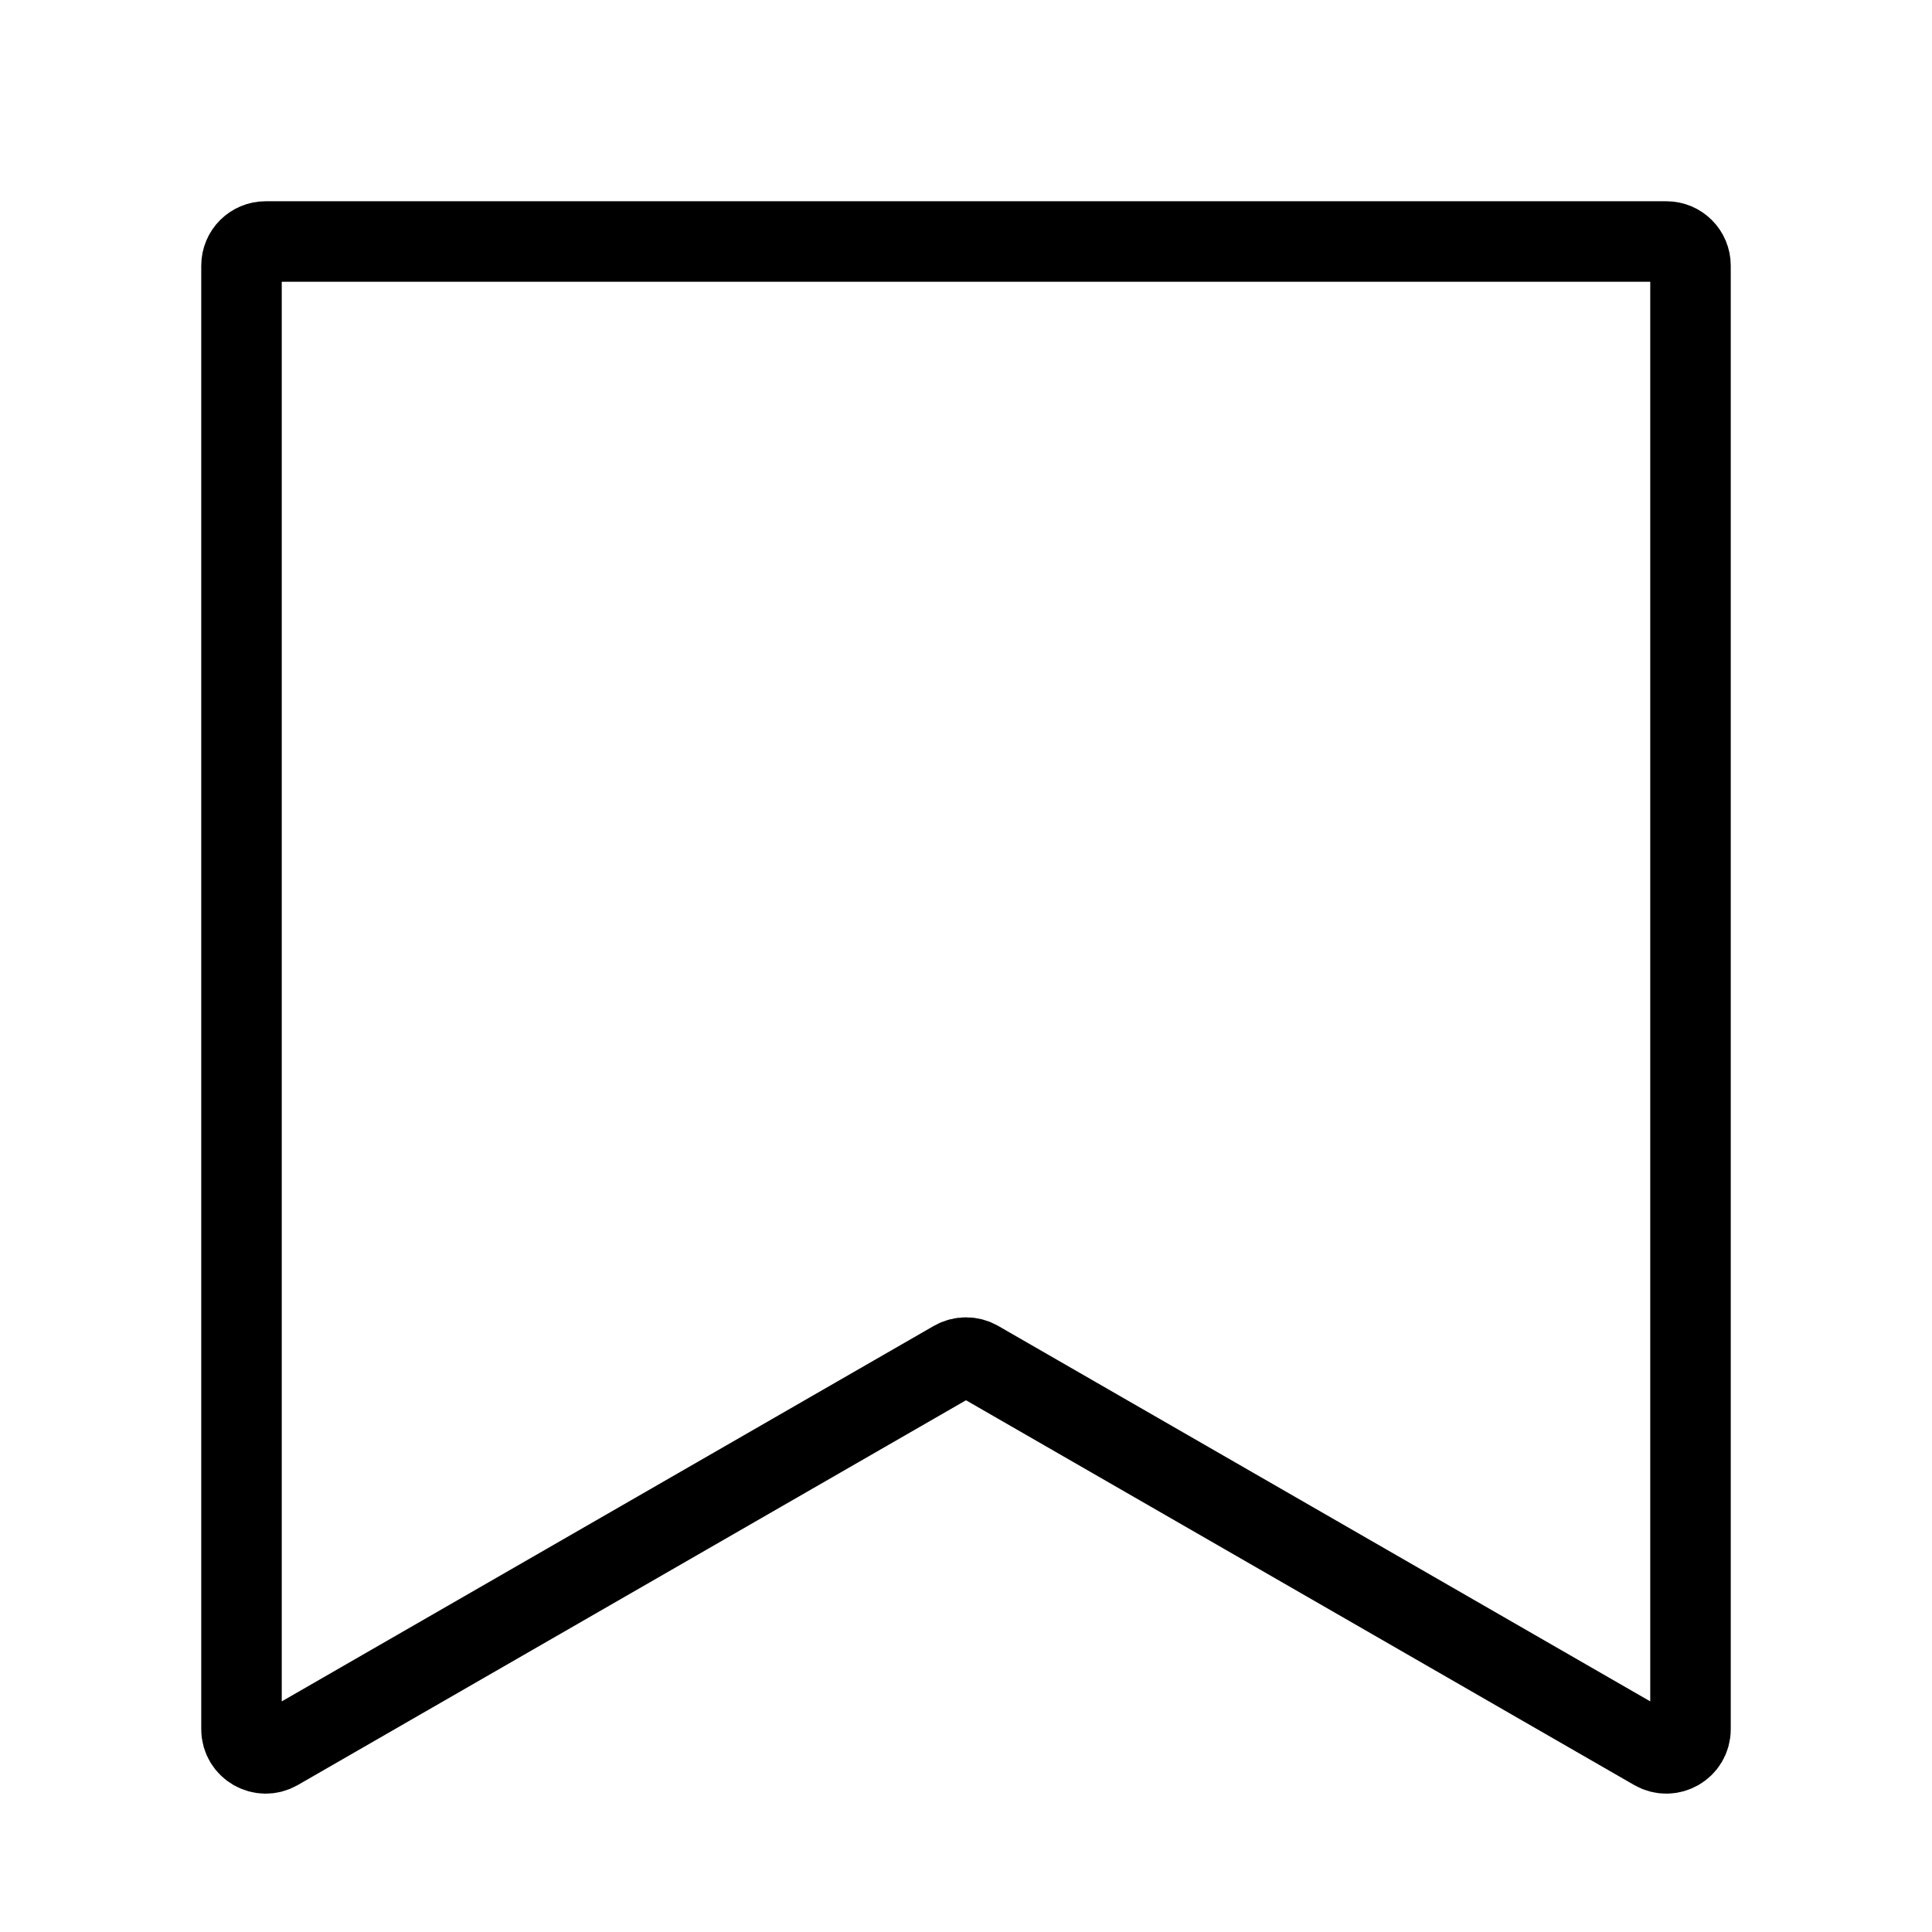 <?xml version="1.0" ?><svg fill="none" height="24" viewBox="0 0 24 24" width="24" xmlns="http://www.w3.org/2000/svg"><path d="M3.3 3H20.7C20.866 3 21 3.134 21 3.3V21.481C21 21.712 20.75 21.856 20.55 21.741L12.15 16.904C12.057 16.851 11.943 16.851 11.85 16.904L3.45 21.741C3.25 21.856 3 21.712 3 21.481V3.3C3 3.134 3.134 3 3.3 3Z" stroke="black"/></svg>